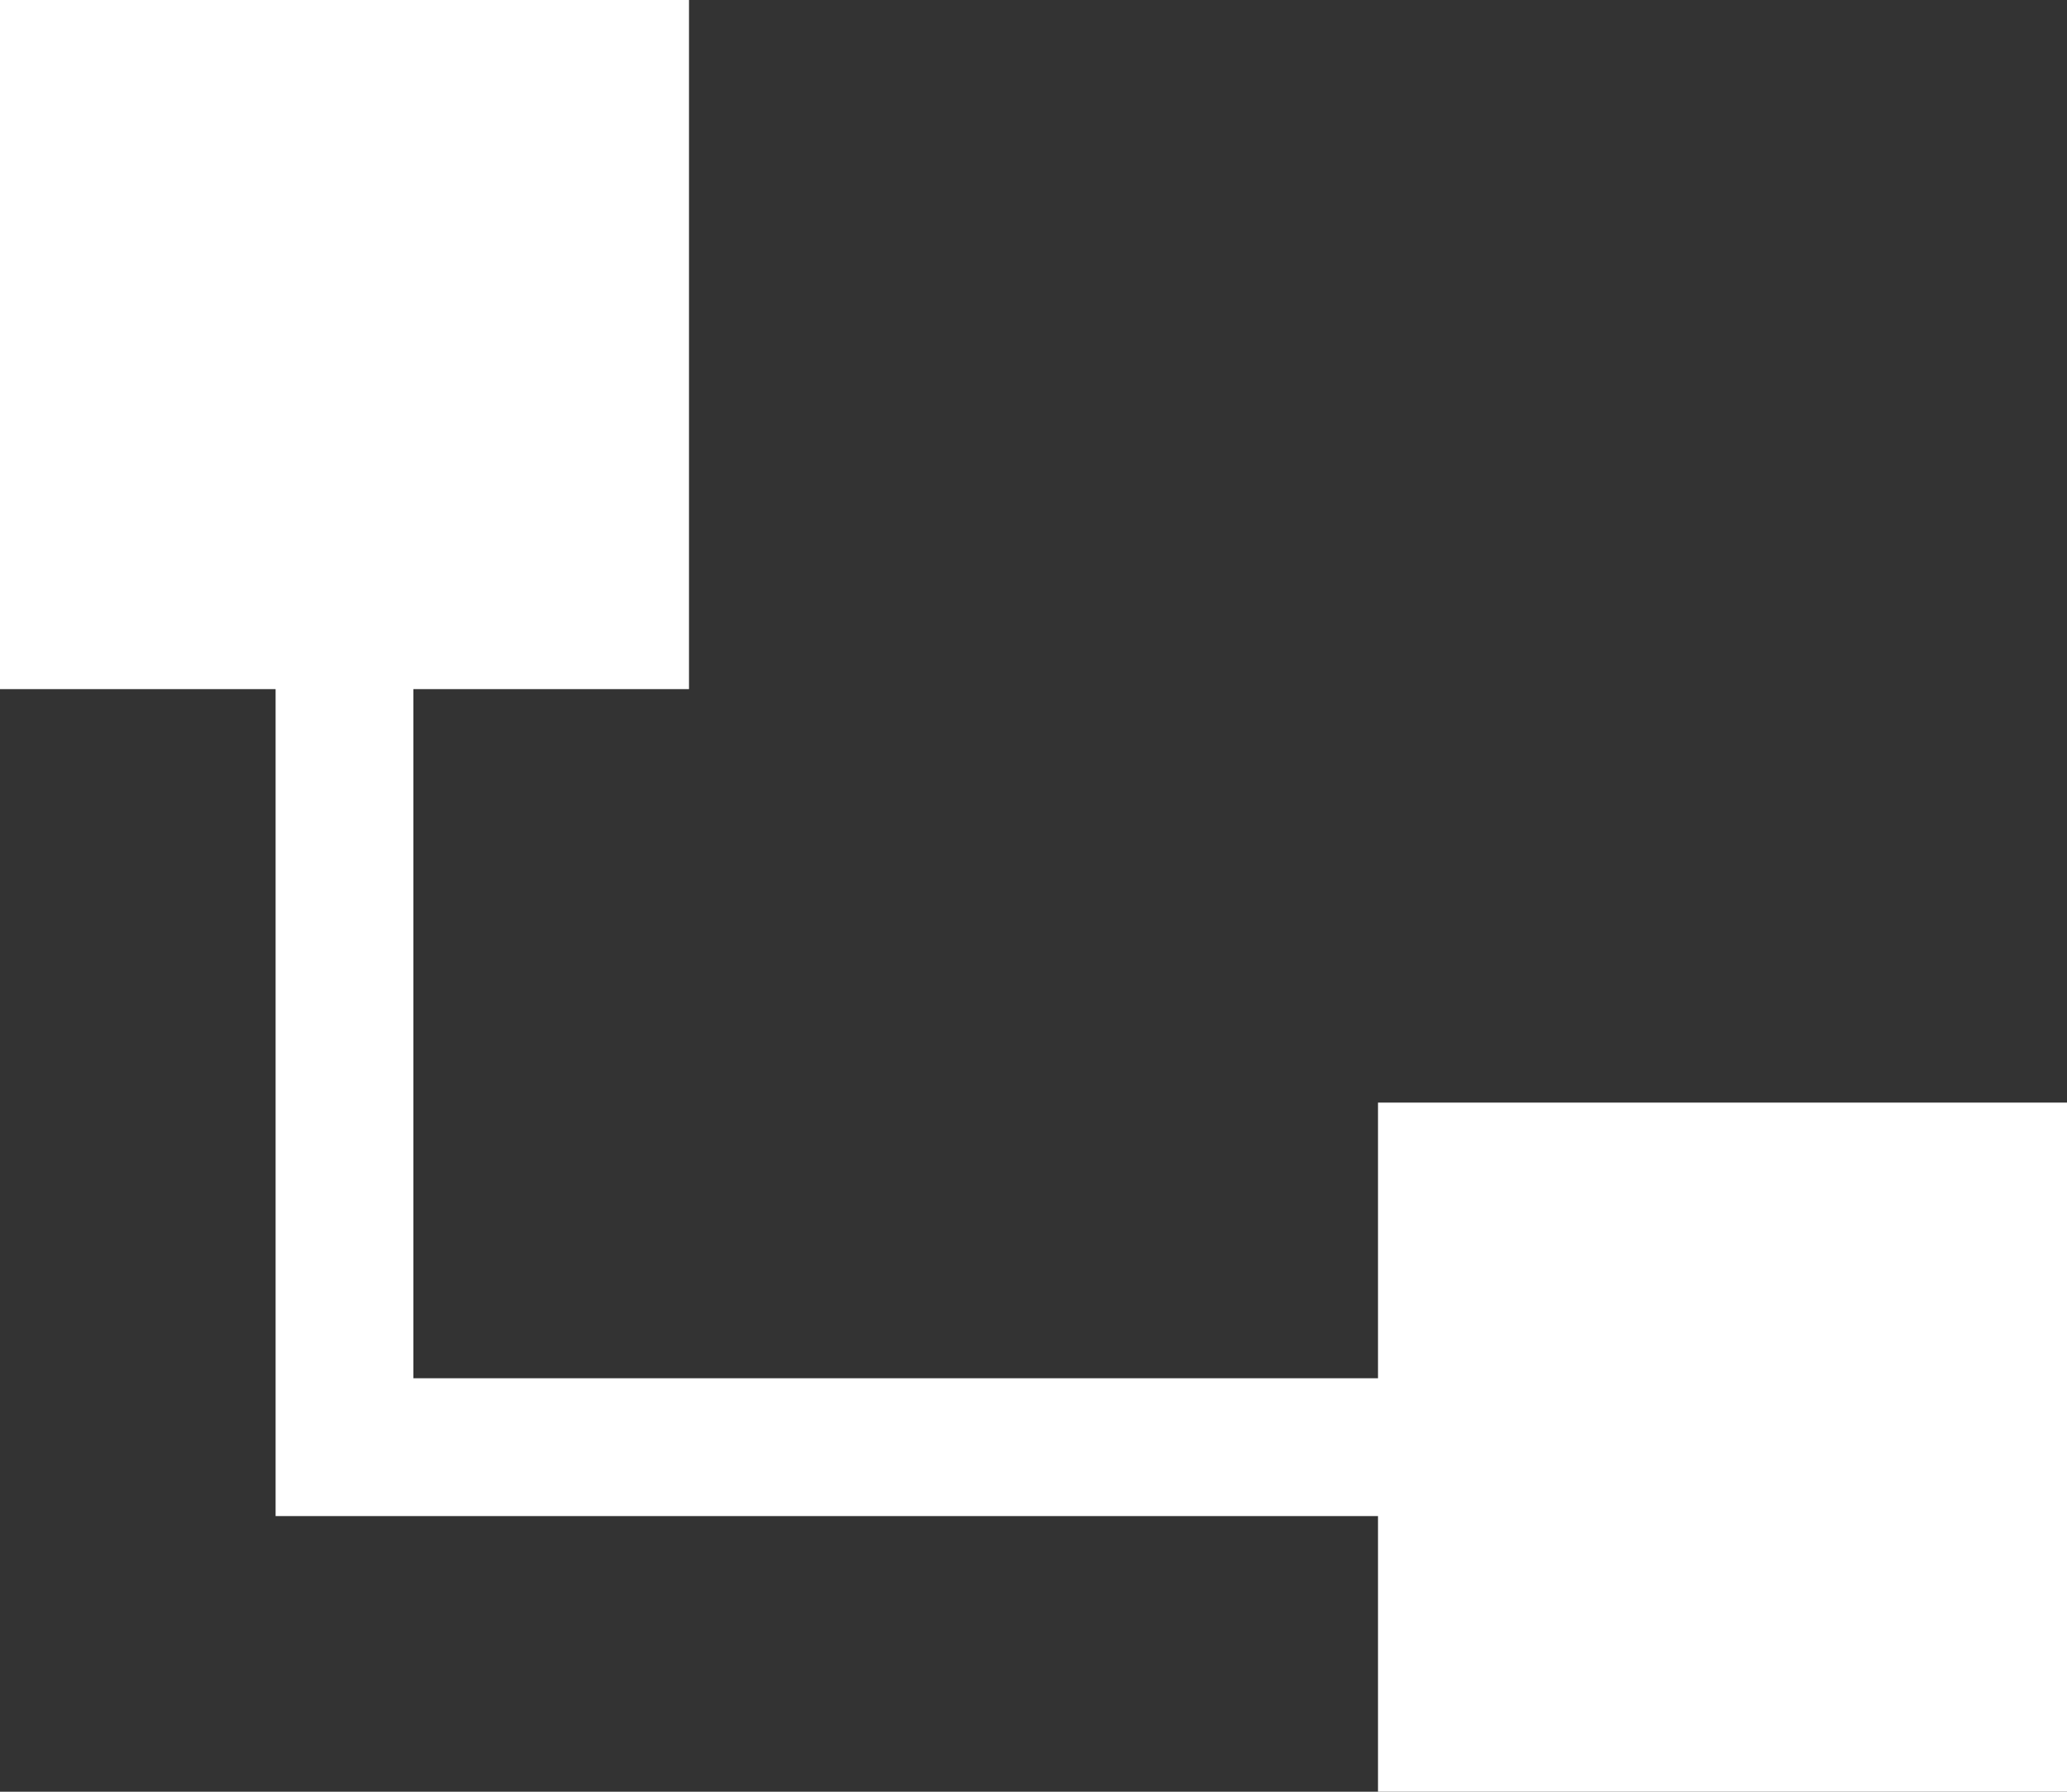 <svg xmlns="http://www.w3.org/2000/svg" viewBox="0 0 15 13"><rect x="0" y="0" width="15" height="13" fill="#333333" stroke="none"/><defs><style>.cls-1{fill:#fff;}</style></defs><title>chunk_nesting_level</title><g id="Layer_2" data-name="Layer 2"><g id="icon_presentation_set" data-name="icon presentation set"><polygon class="cls-1" points="10 8 10 10 3 10 3 5 5 5 5 0 3 0 2 0 0 0 0 5 2 5 2 10 2 11 3 11 10 11 10 13 15 13 15 8 10 8"/></g></g></svg>